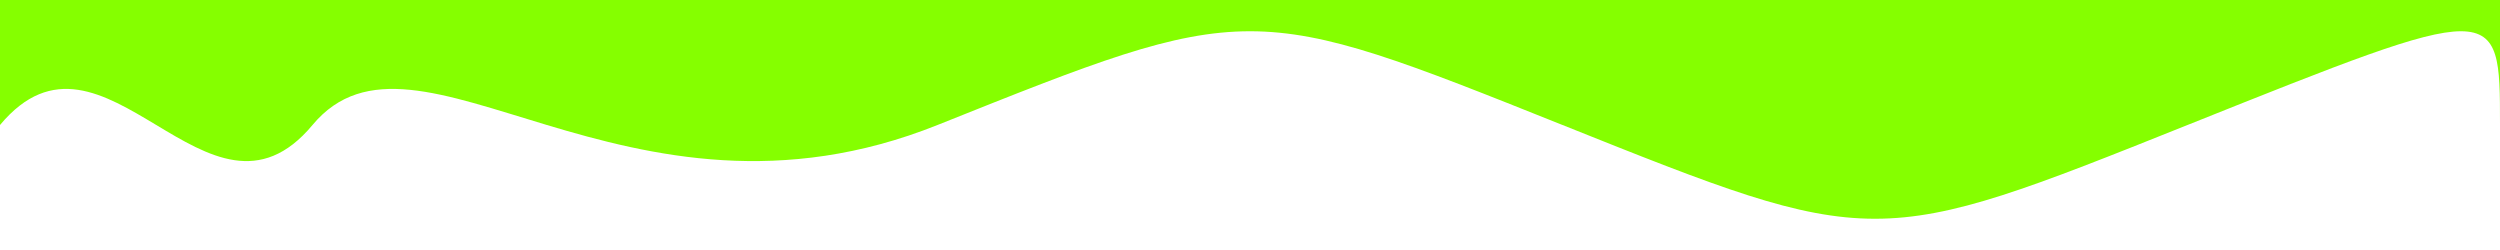 <svg xmlns="http://www.w3.org/2000/svg" viewBox="0 0 1200 120" preserveAspectRatio="none">
    <path d="M0 60 
             C50 0, 100 120, 150 60 
             S300 120, 450 60 
             S600 0, 750 60 
             S900 120, 1050 60 
             S1200 0, 1200 60 
             V0 
             H0 
             Z"   fill="#85FF00"/>
</svg>
